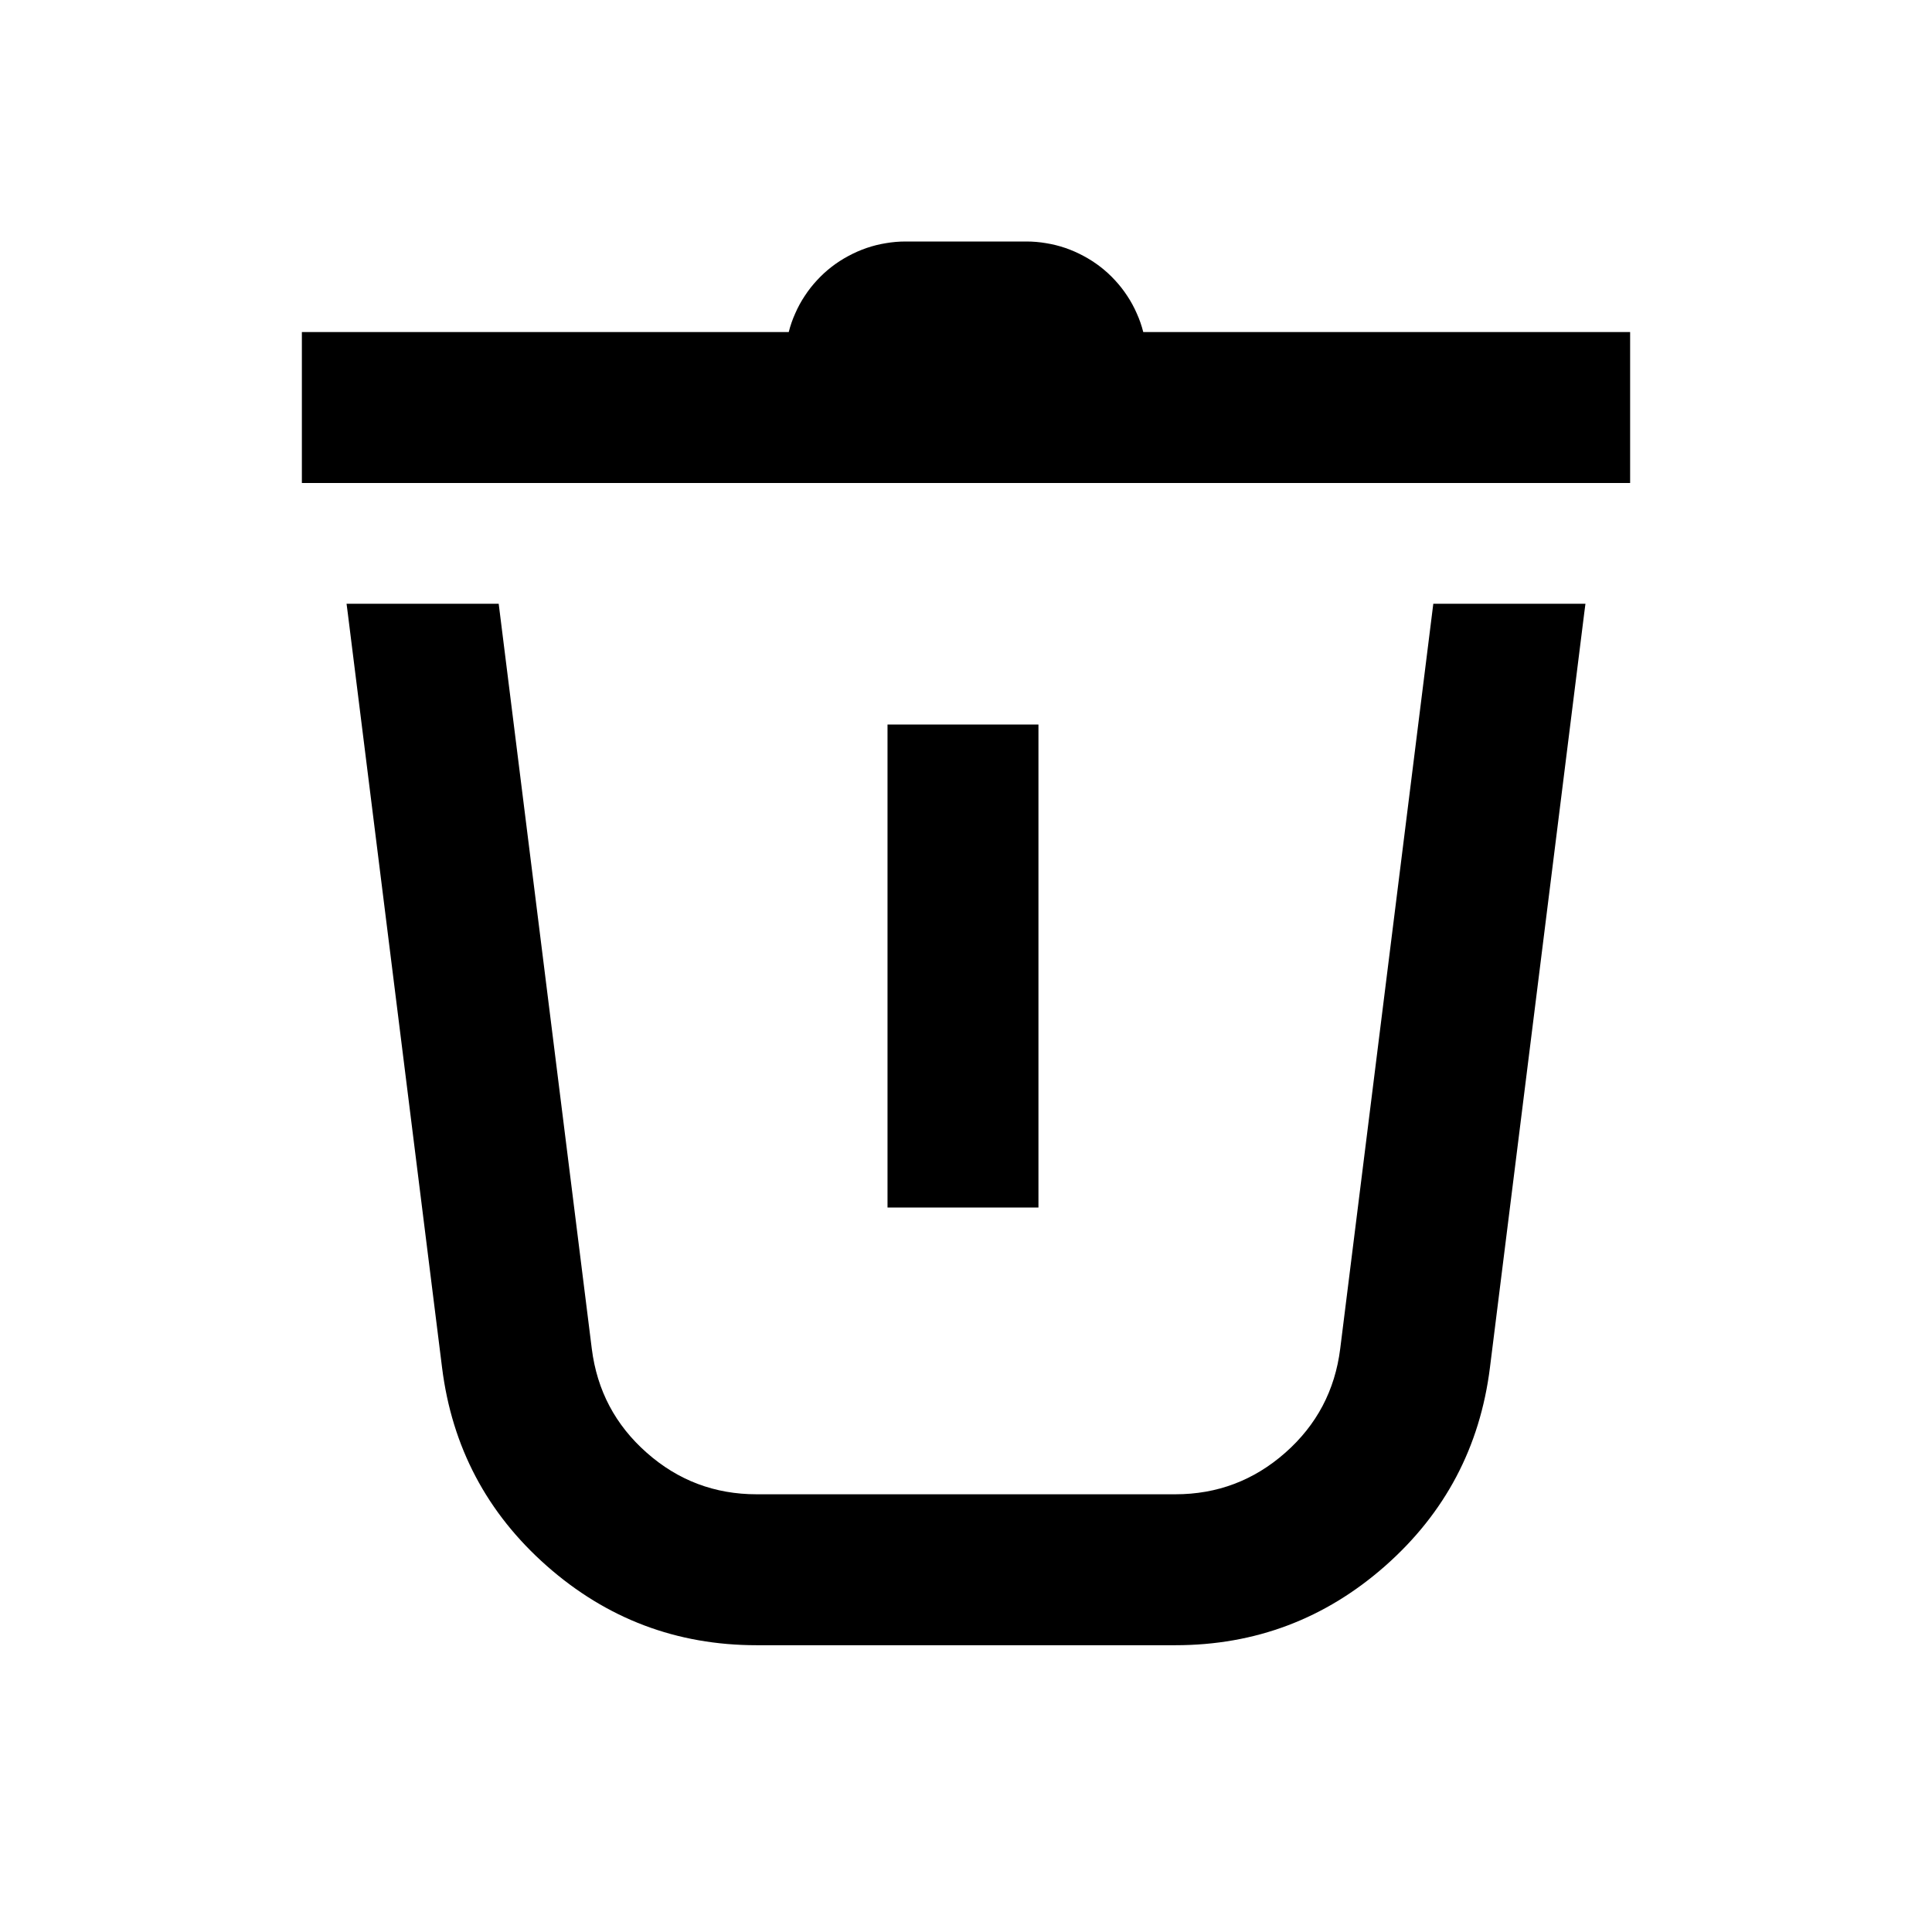 <svg xmlns="http://www.w3.org/2000/svg" xmlns:xlink="http://www.w3.org/1999/xlink" fill="none" version="1.1" width="16"
  height="16" viewBox="0 0 16 16">
  <defs>
    <clipPath id="master_svg0_674_139915">
      <rect x="0" y="0" width="16" height="16" rx="0" />
    </clipPath>
  </defs>
  <g clip-path="url(#master_svg0_674_139915)">
    <g>
      <path
        d="M7.5,2Q7.417,2,7.336,2.014Q7.255,2.027,7.176,2.054Q7.098,2.081,7.026,2.12Q6.953,2.159,6.888,2.209Q6.822,2.26,6.766,2.321Q6.71,2.381,6.665,2.45Q6.619,2.519,6.586,2.595Q6.552,2.67,6.532,2.75L2.5,2.75L2.5,4L13.5,4L13.5,2.75L9.468,2.75Q9.448,2.67,9.414,2.595Q9.381,2.519,9.335,2.45Q9.29,2.381,9.234,2.321Q9.178,2.26,9.112,2.209Q9.047,2.159,8.974,2.12Q8.902,2.081,8.824,2.054Q8.745,2.027,8.664,2.014Q8.583,2,8.5,2L7.5,2ZM2.88,5.077L2.87,5L4.13,5L4.901,11.17Q4.966,11.687,5.356,12.031Q5.745,12.375,6.266,12.375L9.734,12.375Q10.254,12.375,10.644,12.031Q11.034,11.687,11.099,11.17L11.87,5L13.13,5L13.12,5.077L12.339,11.326Q12.216,12.311,11.472,12.968Q10.727,13.625,9.734,13.625L6.266,13.625Q5.273,13.625,4.528,12.968Q3.784,12.311,3.661,11.326L2.88,5.077ZM8.6,6L8.6,10L7.35,10L7.35,6L8.6,6Z"
        fill-rule="evenodd" fill="black" fill-opacity="1" />
    </g>
  </g>
</svg>